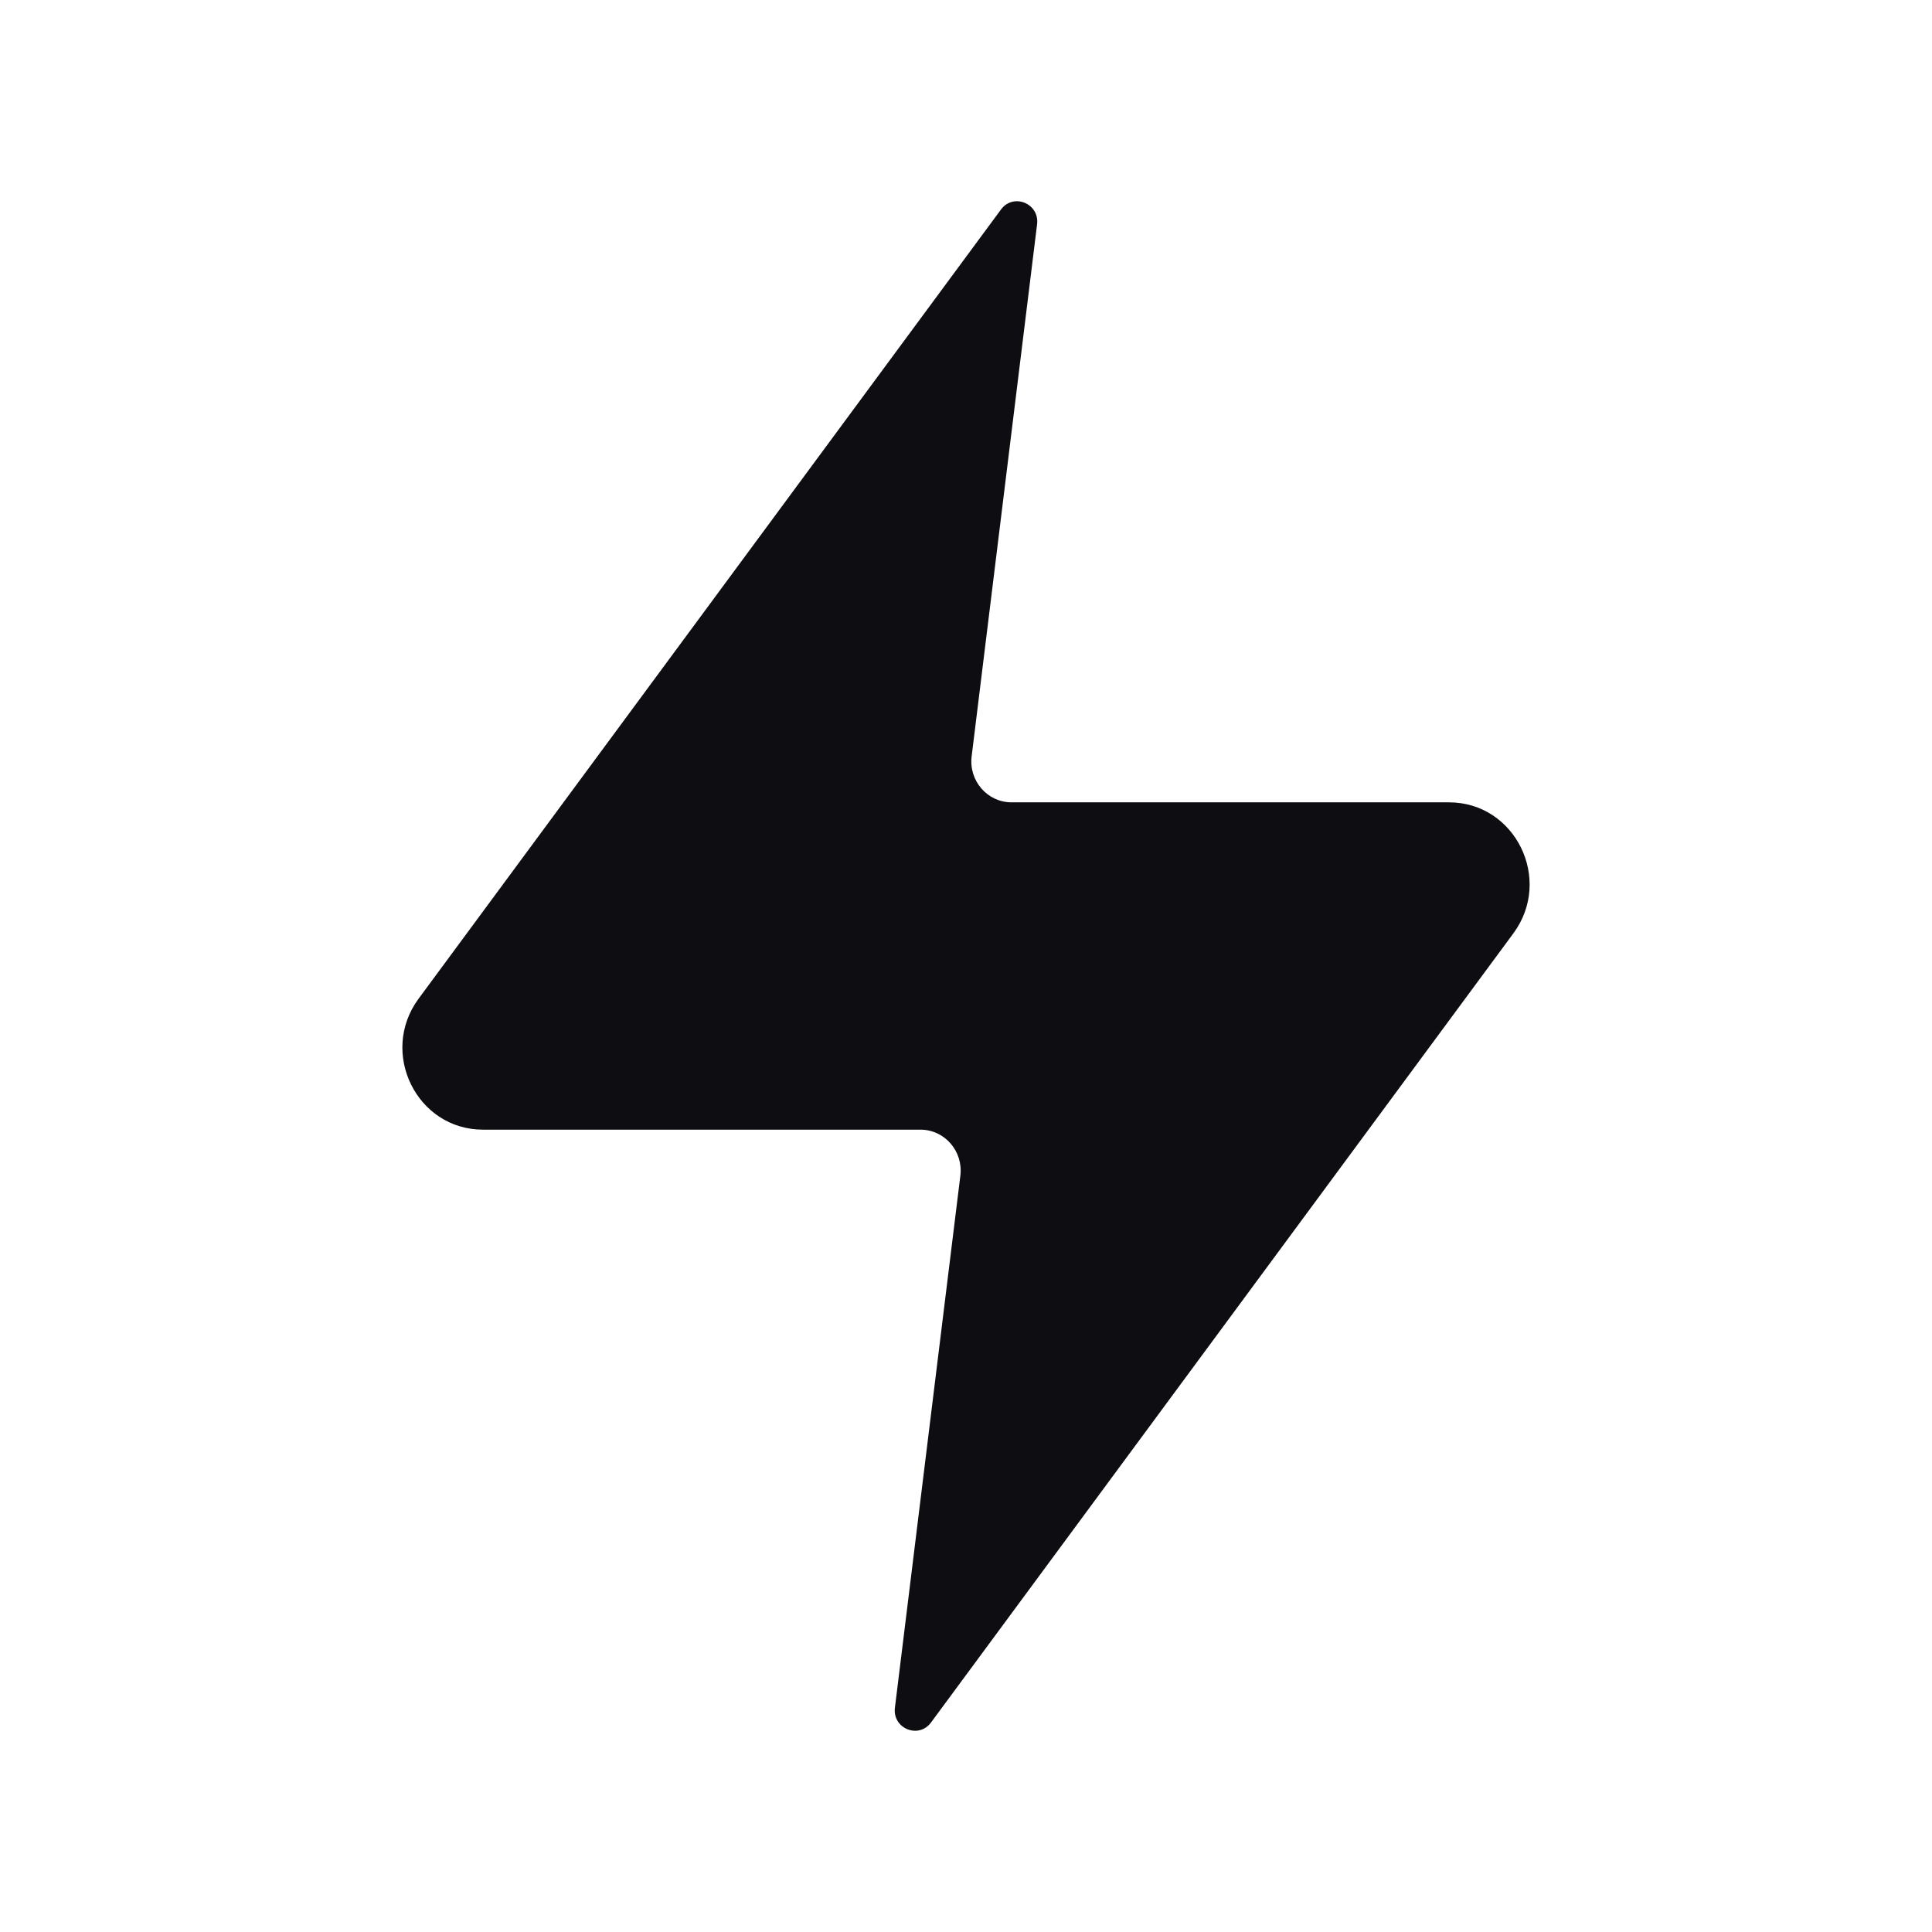 <svg width="24" height="24" viewBox="0 0 24 24" fill="none" xmlns="http://www.w3.org/2000/svg">
<path d="M5.2 12.406L12.435 2.602C12.589 2.394 12.915 2.528 12.883 2.786L12.07 9.396C12.033 9.7 12.266 9.967 12.566 9.967H18C18.824 9.967 19.294 10.924 18.8 11.594L11.565 21.398C11.411 21.606 11.085 21.472 11.117 21.214L11.93 14.604C11.967 14.3 11.734 14.033 11.434 14.033H6C5.176 14.033 4.706 13.076 5.2 12.406Z" fill="#0D0D12"/>
</svg>
